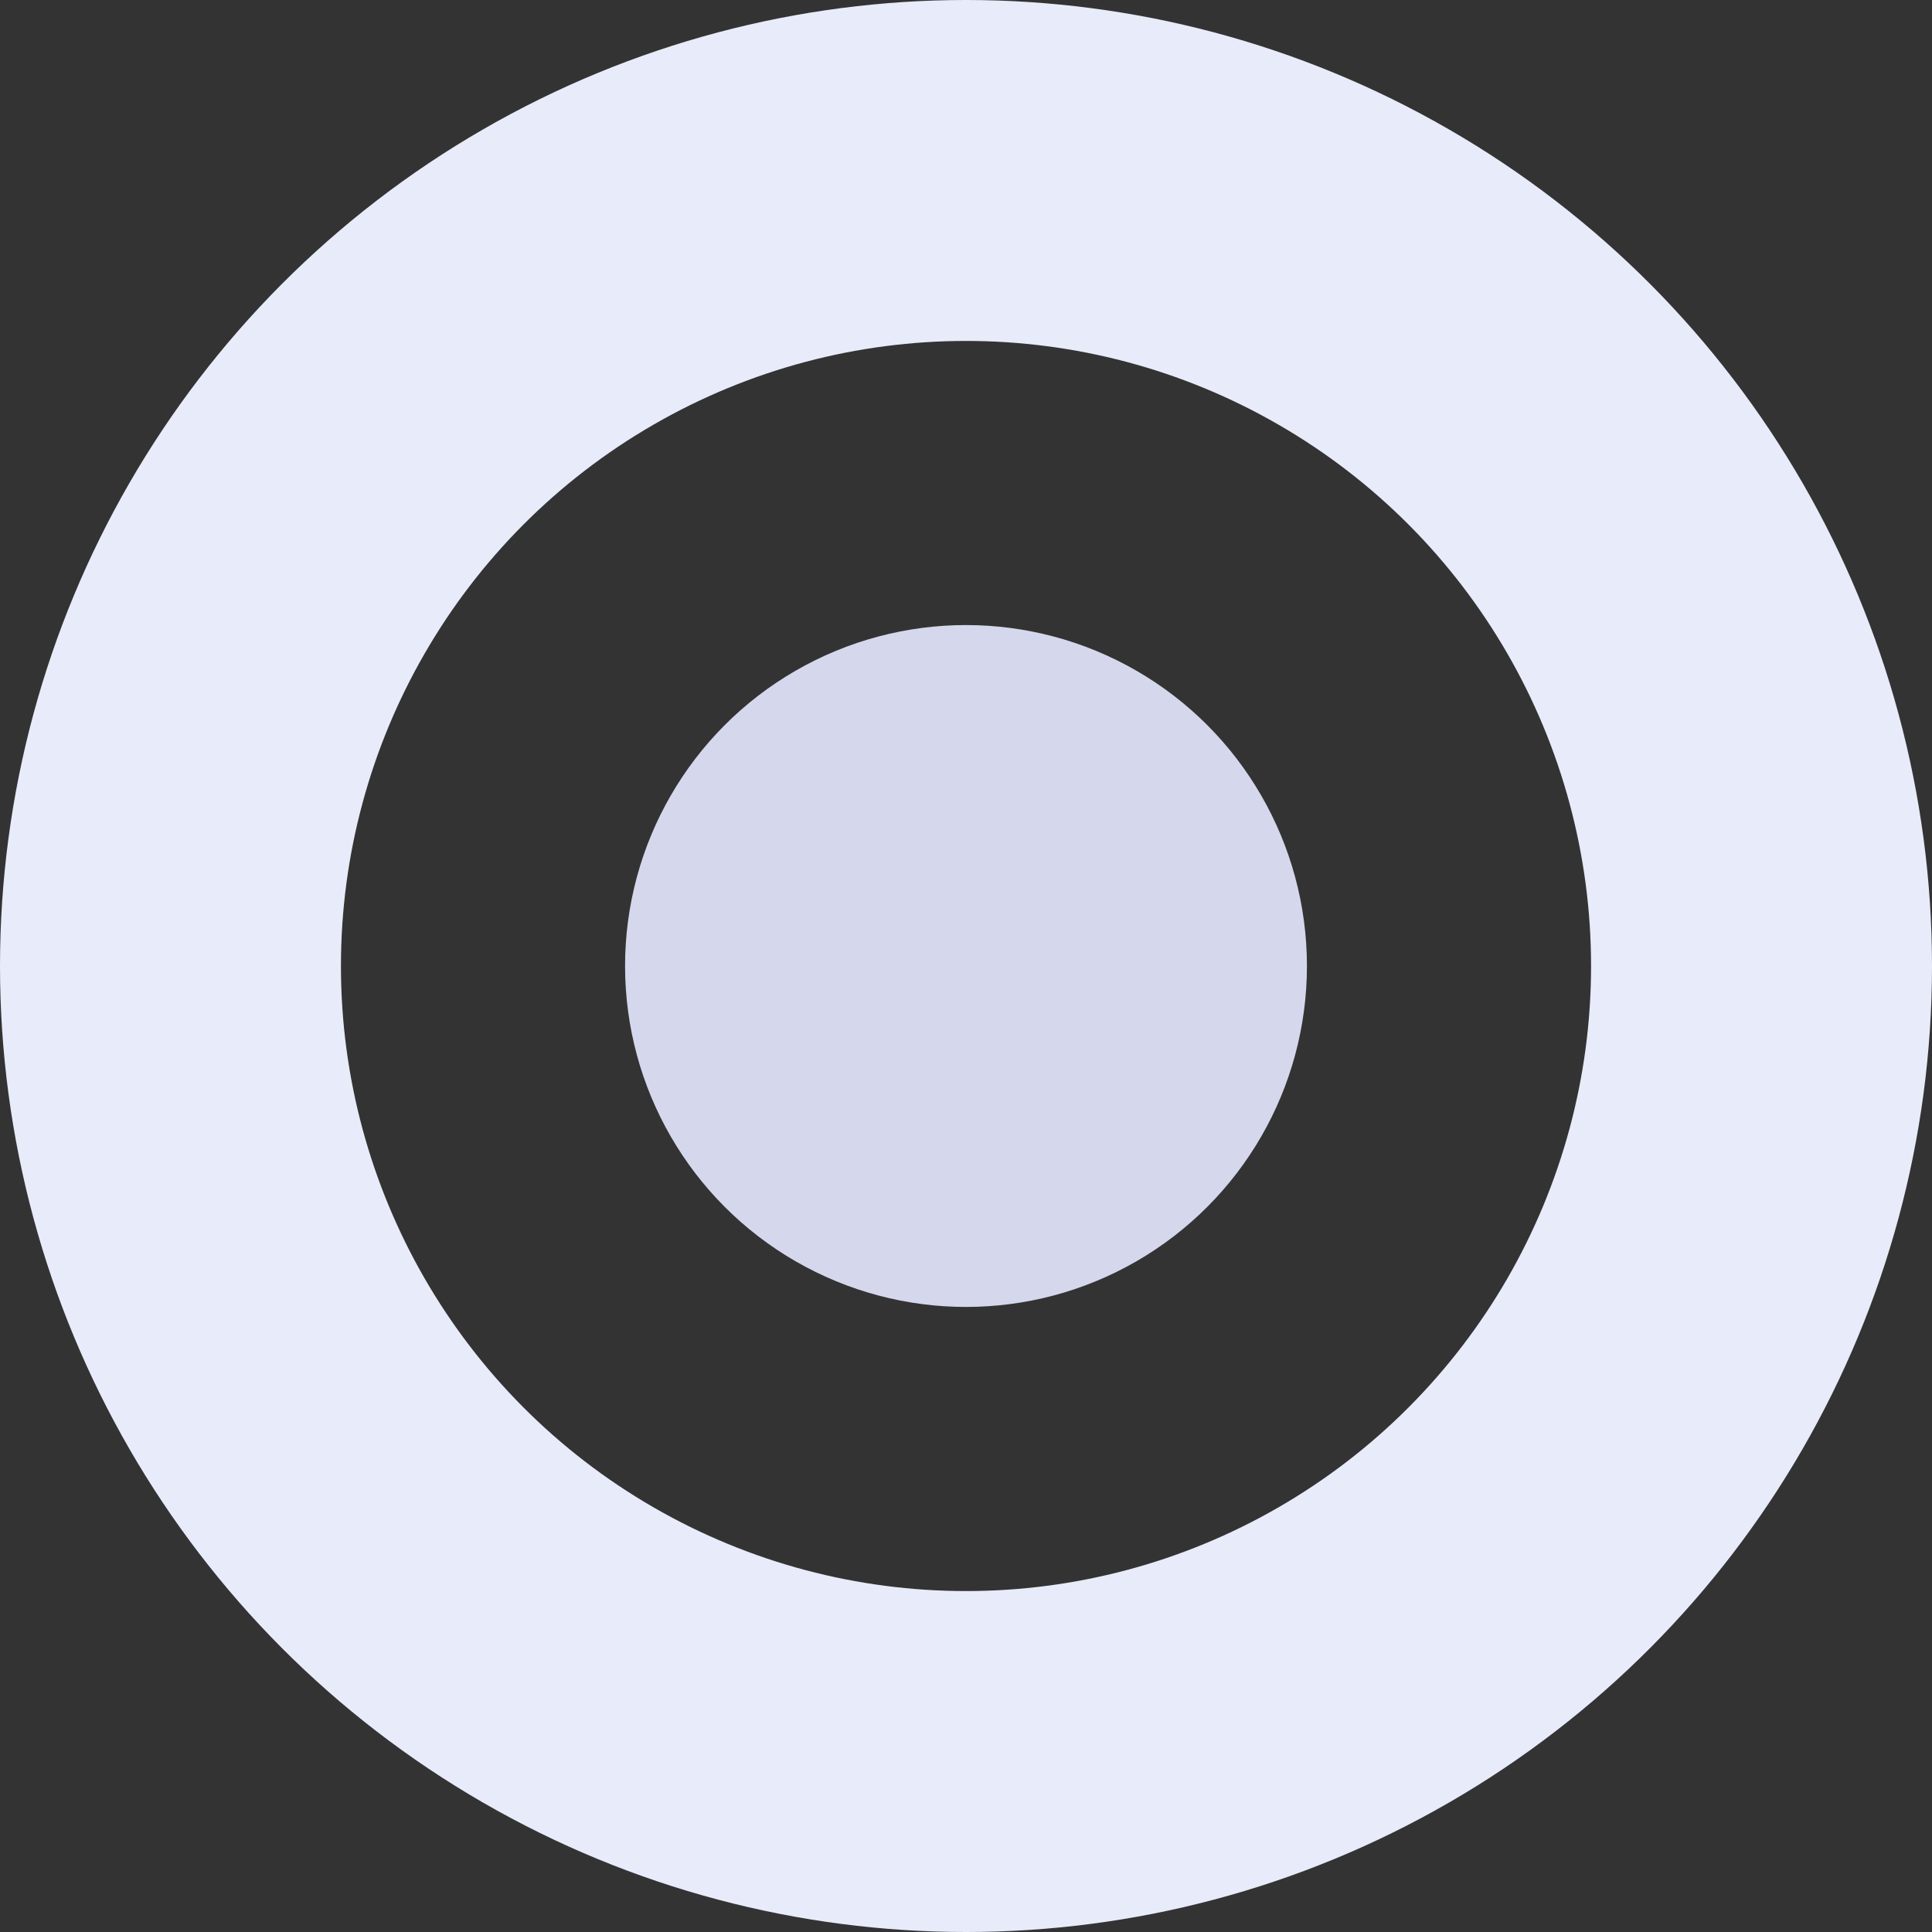 <svg width="34" height="34" viewBox="0 0 34 34" fill="none" xmlns="http://www.w3.org/2000/svg">
<rect x="0" y="0" width="34" height="34" fill="#333333" stroke="none"/>
<circle cx="17" cy="17" r="6" fill="#D5D8EC"/>
<circle cx="17" cy="17" r="14" stroke="#E8EBF9" stroke-width="6"/>
</svg>
